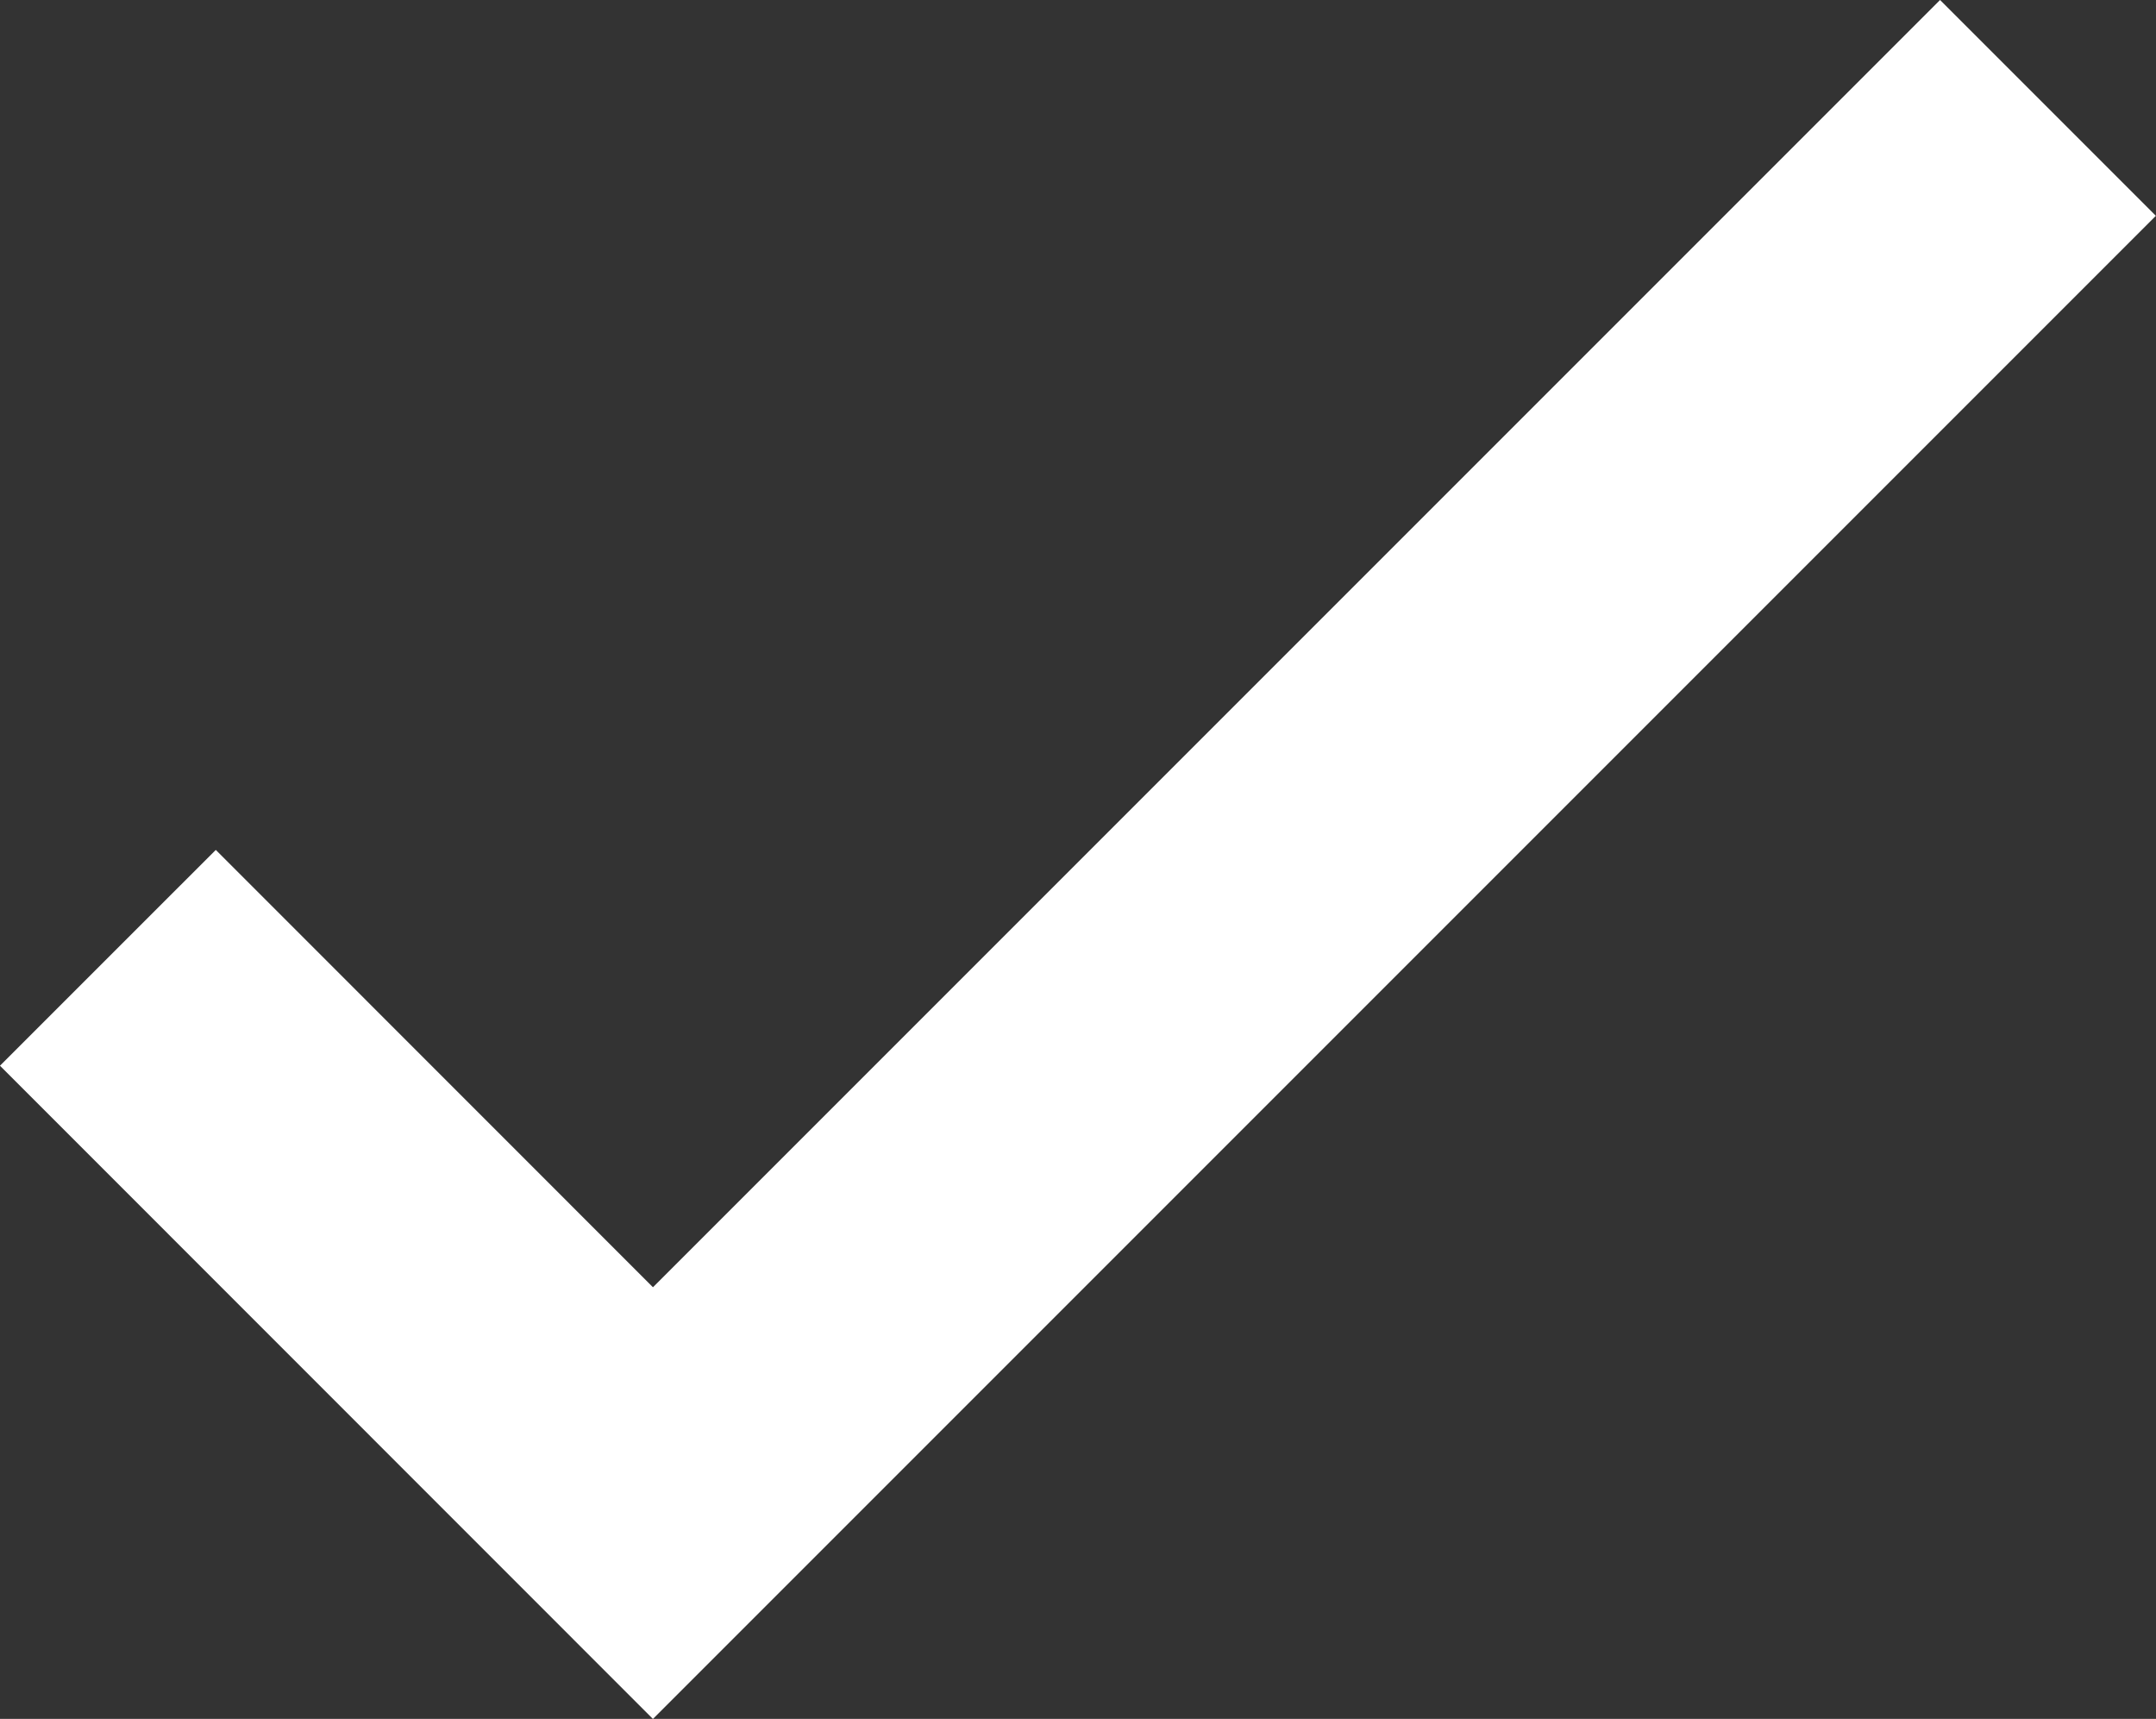 <svg xmlns="http://www.w3.org/2000/svg" width="14.129" height="11.263" viewBox="0 0 14.129 11.263">
  <rect x="0" y="0" width="14.129" height="11.263" fill="#333333" stroke="none"/>
  <path id="icon-check" d="M0,5.569,3.572,9.142,12.714,0" transform="translate(0.707 0.707)" fill="none" stroke="#fff" stroke-width="2"/>
</svg>
